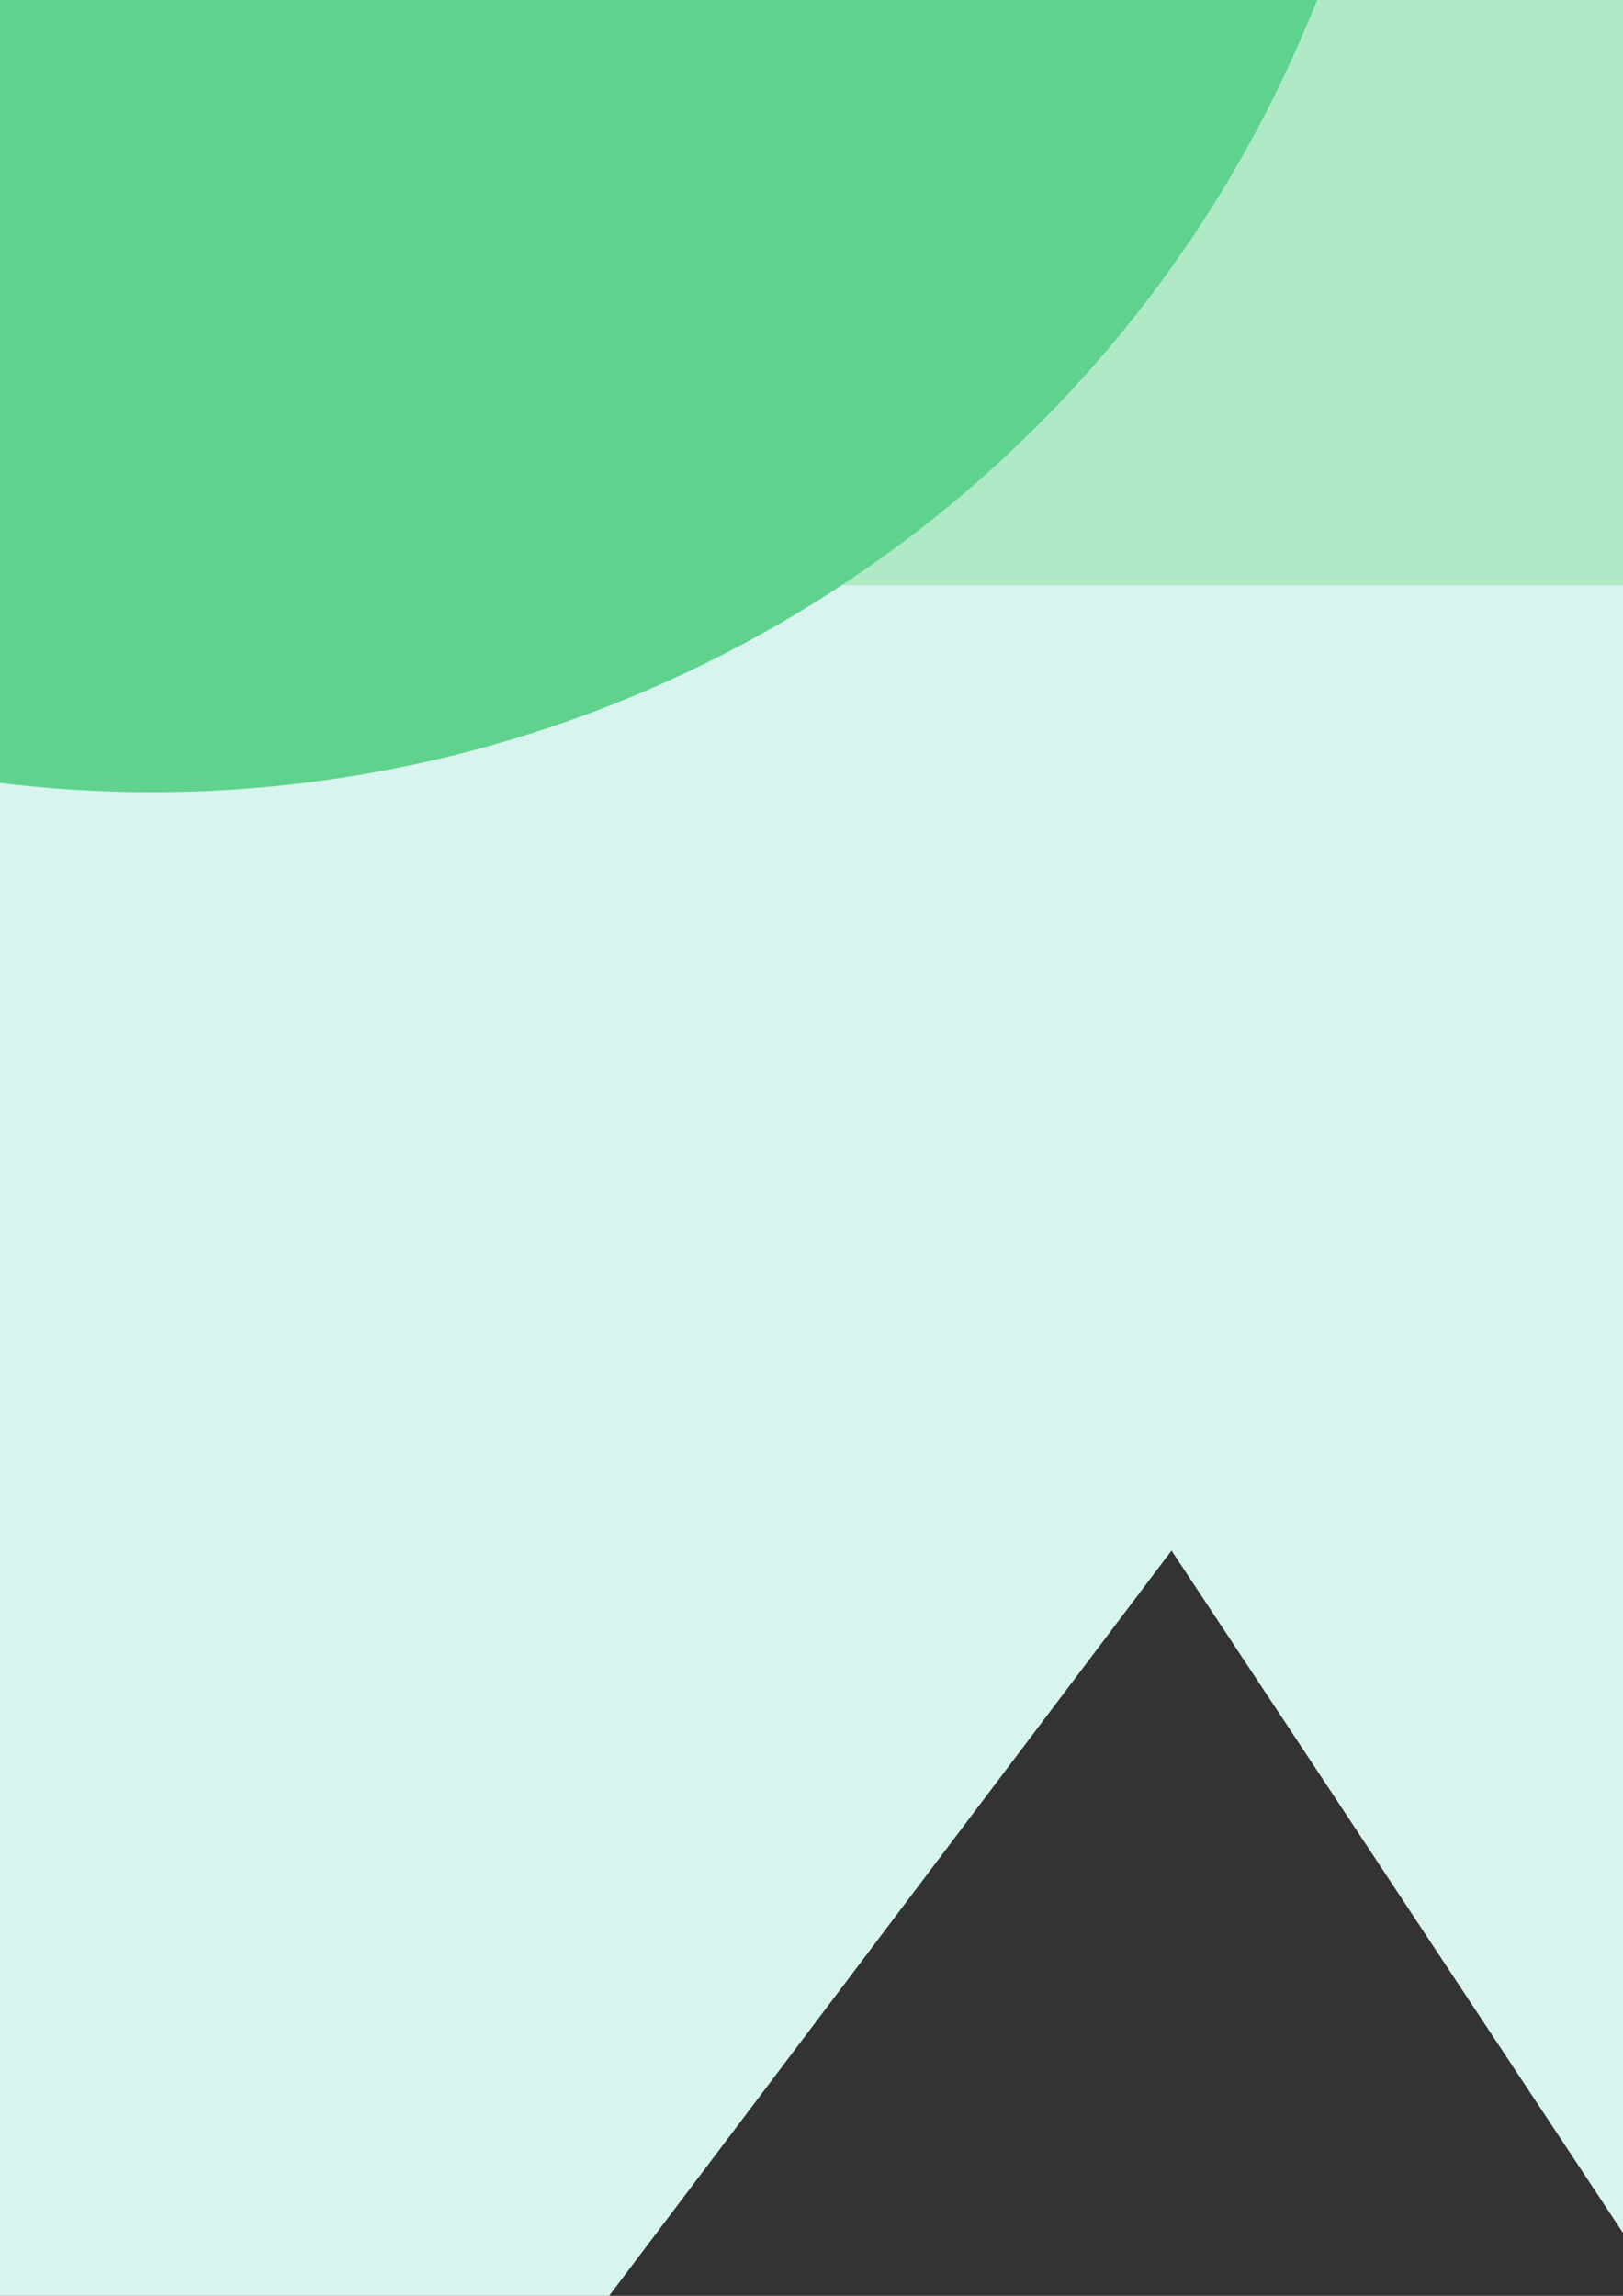 <?xml version="1.0" encoding="UTF-8" standalone="no"?>
<!-- Created with Inkscape (http://www.inkscape.org/) -->

<svg
   xmlns:dc="http://purl.org/dc/elements/1.1/"
   xmlns:cc="http://creativecommons.org/ns#"
   xmlns:rdf="http://www.w3.org/1999/02/22-rdf-syntax-ns#"
   xmlns:svg="http://www.w3.org/2000/svg"
   xmlns="http://www.w3.org/2000/svg"
   xmlns:sodipodi="http://sodipodi.sourceforge.net/DTD/sodipodi-0.dtd"
   xmlns:inkscape="http://www.inkscape.org/namespaces/inkscape"
   width="210mm"
   height="297mm"
   viewBox="0 0 210 297"
   version="1.1"
   id="svg8"
   inkscape:version="0.91 r13725"
   sodipodi:docname="2.svg">
  <rect x="0" y="0" width="210" height="297" fill="#333333" stroke="none"/>
  <defs
     id="defs2" />
  <sodipodi:namedview
     id="base"
     pagecolor="#ffffff"
     bordercolor="#666666"
     borderopacity="1.0"
     inkscape:pageopacity="0.0"
     inkscape:pageshadow="2"
     inkscape:zoom="0.12374369"
     inkscape:cx="1086.6776"
     inkscape:cy="174.37726"
     inkscape:document-units="mm"
     inkscape:current-layer="layer1"
     showgrid="false"
     inkscape:window-width="1920"
     inkscape:window-height="1017"
     inkscape:window-x="-8"
     inkscape:window-y="-8"
     inkscape:window-maximized="1" />
  <g
     inkscape:label="Layer 1"
     inkscape:groupmode="layer"
     id="layer1">
    <path
       style="fill:#d7f4ee;fill-rule:evenodd;stroke:none;stroke-width:0.282px;stroke-linecap:butt;stroke-linejoin:miter;stroke-opacity:1"
       d="m -338.905,67.702 716.9,0 -95.815,330.219 L 151.583,200.594 12.976,384.233 -143.832,190.893 -211.177,344.881 Z"
       id="path3344"
       inkscape:connector-curvature="0"
       sodipodi:nodetypes="cccccccc" />
    <path
       style="fill:#afe9c6;fill-rule:evenodd;stroke:none;stroke-width:0.282px;stroke-linecap:butt;stroke-linejoin:miter;stroke-opacity:1"
       d="m -341.511,-200.149 715.154,0 c 0,0 52.434,85.057 53.04,132.684 0.648,50.886 -53.04,143.161 -53.04,143.161 l -716.228,0 c 0,0 -62.395,-85.101 -62.689,-134.591 -0.307,-51.658 63.763,-141.253 63.763,-141.253 z"
       id="path3340"
       inkscape:connector-curvature="0"
       sodipodi:nodetypes="ccsccsc" />
    <circle
       r="162.119"
       cy="-59.635"
       cx="19.66"
       id="circle3342"
       style="fill:#5fd38d" />
  </g>
</svg>
